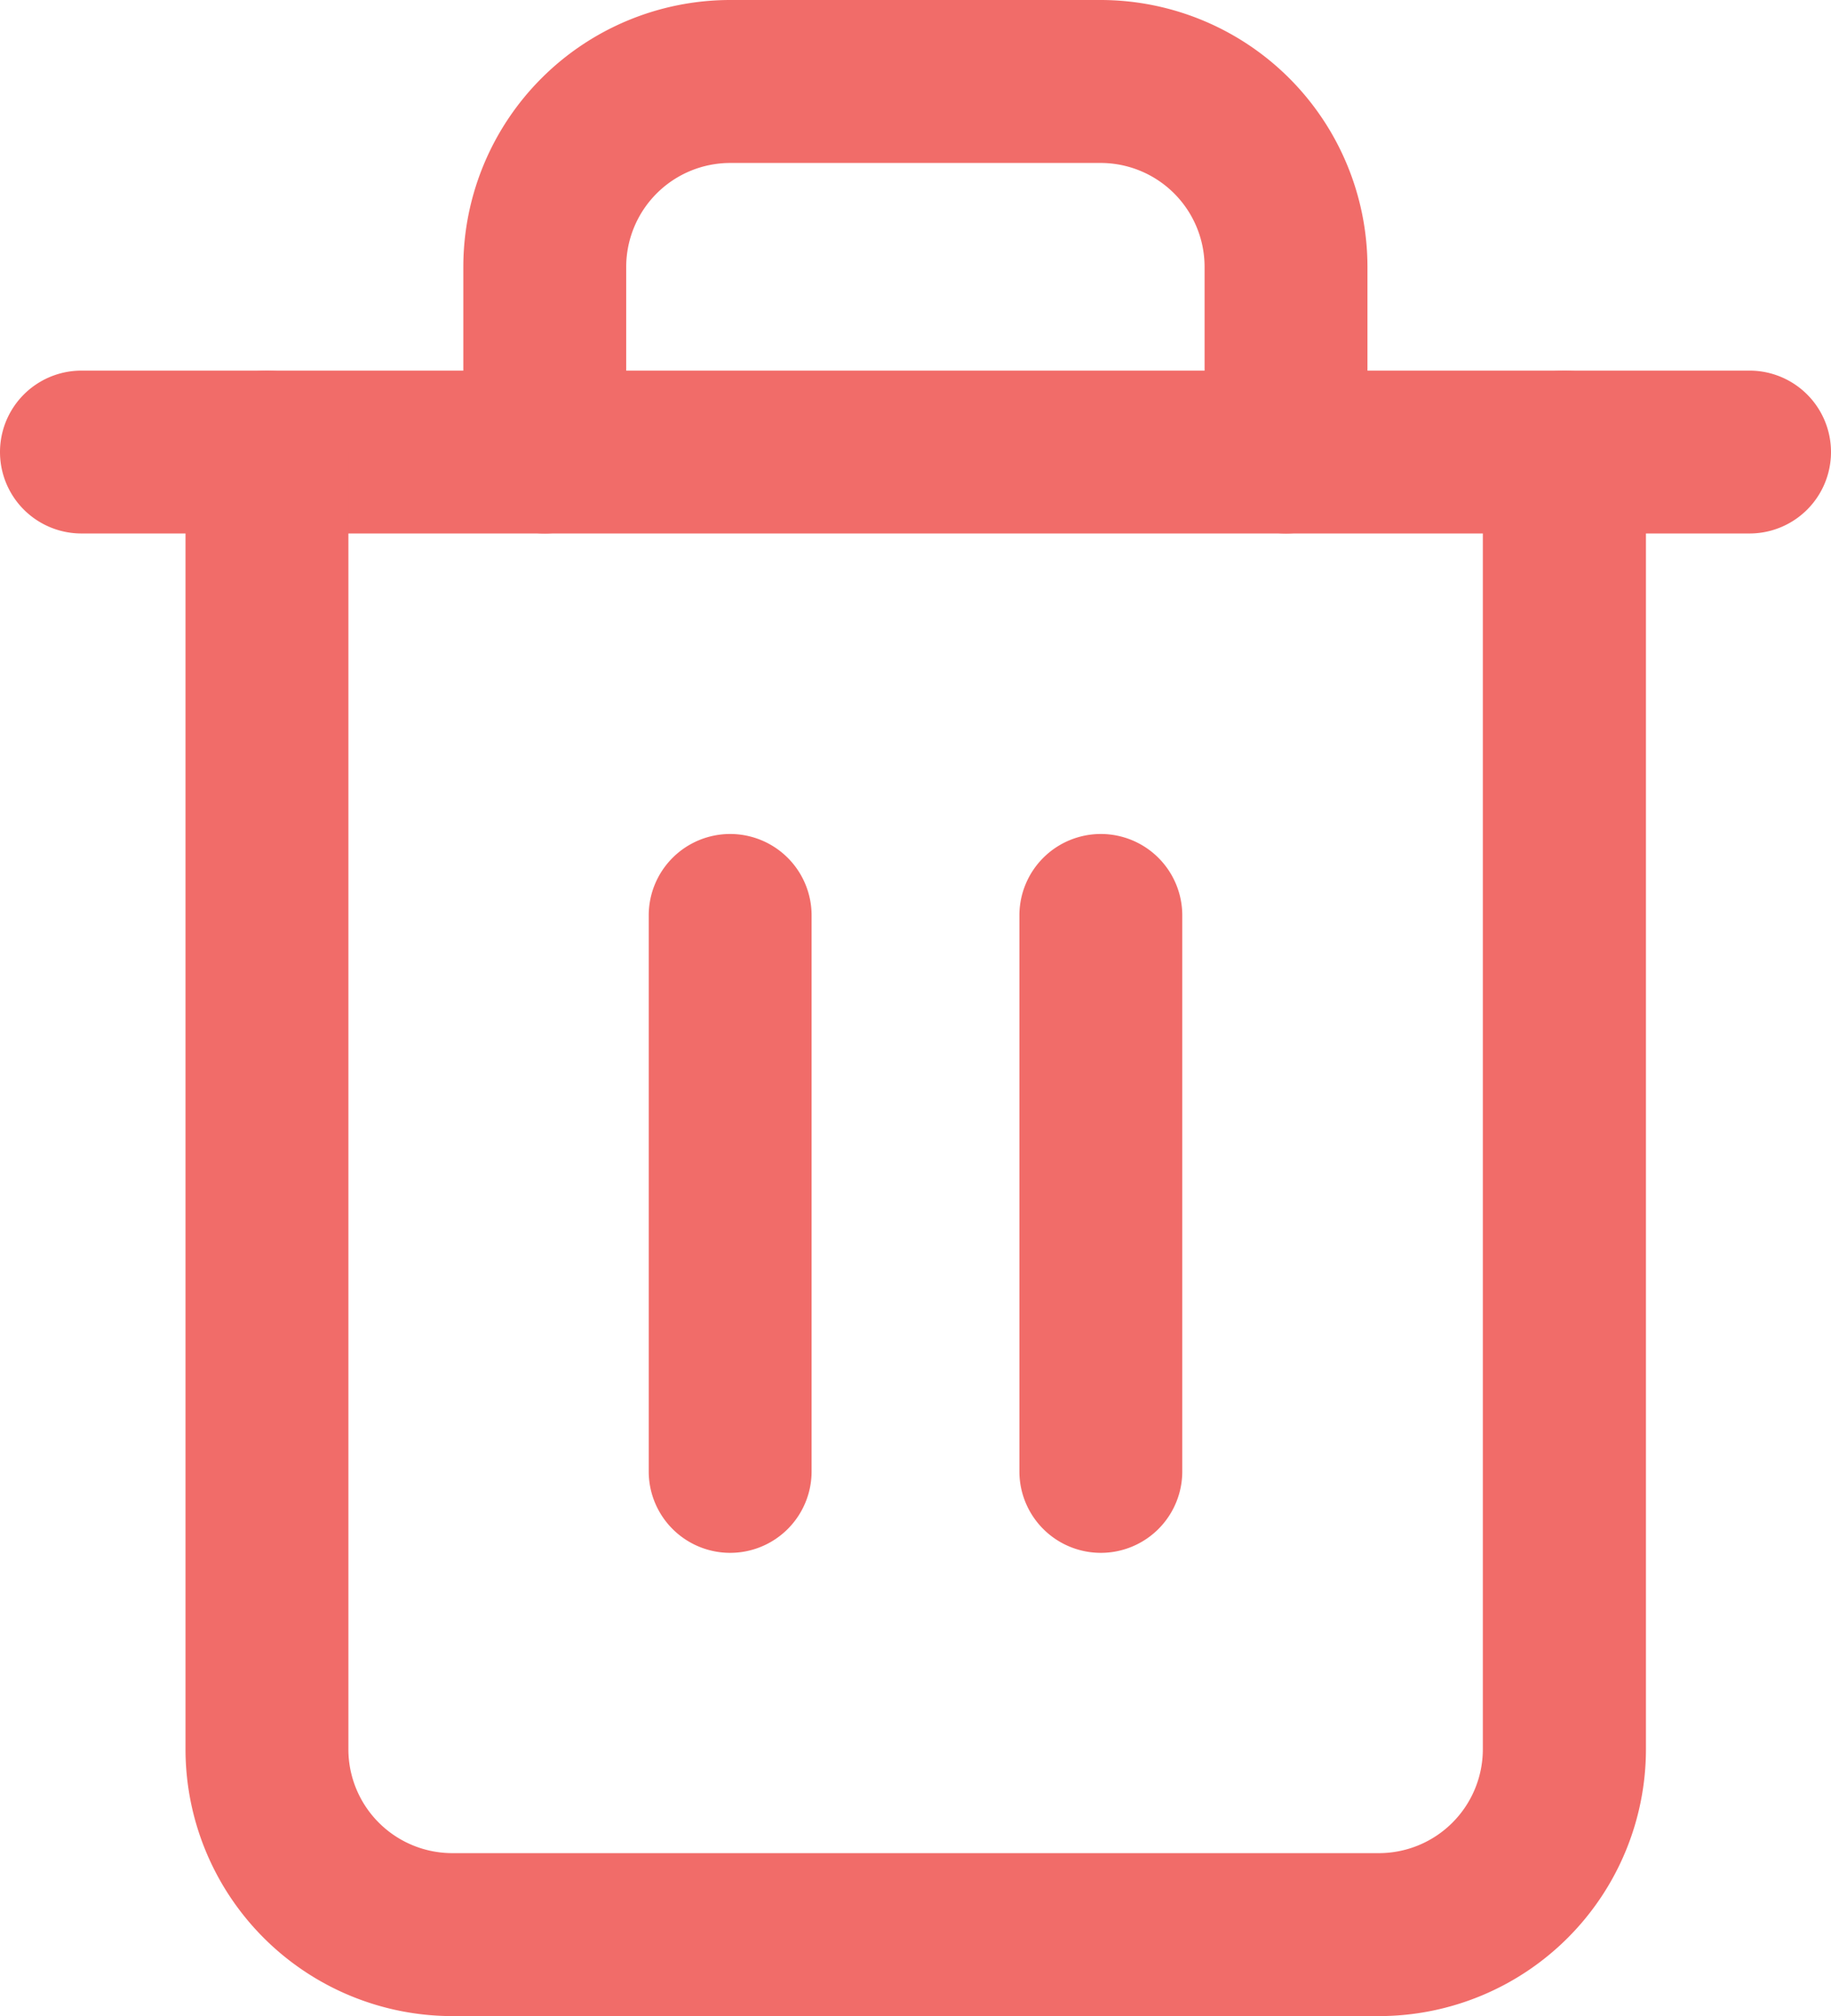 <svg xmlns="http://www.w3.org/2000/svg" width="16.345" height="18" viewBox="0 0 16.345 18"><defs><style>.a{fill:#f16c69;}</style></defs><g transform="translate(0 3.309)"><path class="a" d="M39.15,94.127H24.259a.727.727,0,0,0,0,1.454H39.15a.727.727,0,0,0,0-1.454Z" transform="translate(-23.532 -94.127)"/></g><g transform="translate(1.655 3.309)"><g transform="translate(0)"><path class="a" d="M82.905,94.127a.727.727,0,0,0-.727.727v11.582a.928.928,0,0,1-.927.927H72.978a.928.928,0,0,1-.927-.927V94.854a.727.727,0,1,0-1.454,0v11.582a2.384,2.384,0,0,0,2.382,2.382h8.273a2.384,2.384,0,0,0,2.382-2.382V94.854A.727.727,0,0,0,82.905,94.127Z" transform="translate(-70.596 -94.127)"/></g></g><g transform="translate(4.136)"><g transform="translate(0)"><path class="a" d="M146.882,0h-3.309a2.384,2.384,0,0,0-2.382,2.382V4.036a.727.727,0,0,0,1.454,0V2.382a.929.929,0,0,1,.927-.927h3.309a.928.928,0,0,1,.927.927V4.036a.727.727,0,0,0,1.454,0V2.382A2.384,2.384,0,0,0,146.882,0Z" transform="translate(-141.191)"/></g></g><g transform="translate(5.791 7.446)"><g transform="translate(0)"><path class="a" d="M188.981,211.786a.727.727,0,0,0-.727.727v4.964a.727.727,0,1,0,1.454,0v-4.964A.727.727,0,0,0,188.981,211.786Z" transform="translate(-188.254 -211.786)"/></g></g><g transform="translate(9.1 7.446)"><g transform="translate(0)"><path class="a" d="M283.109,211.786a.727.727,0,0,0-.727.727v4.964a.727.727,0,1,0,1.454,0v-4.964A.727.727,0,0,0,283.109,211.786Z" transform="translate(-282.382 -211.786)"/></g></g></svg>